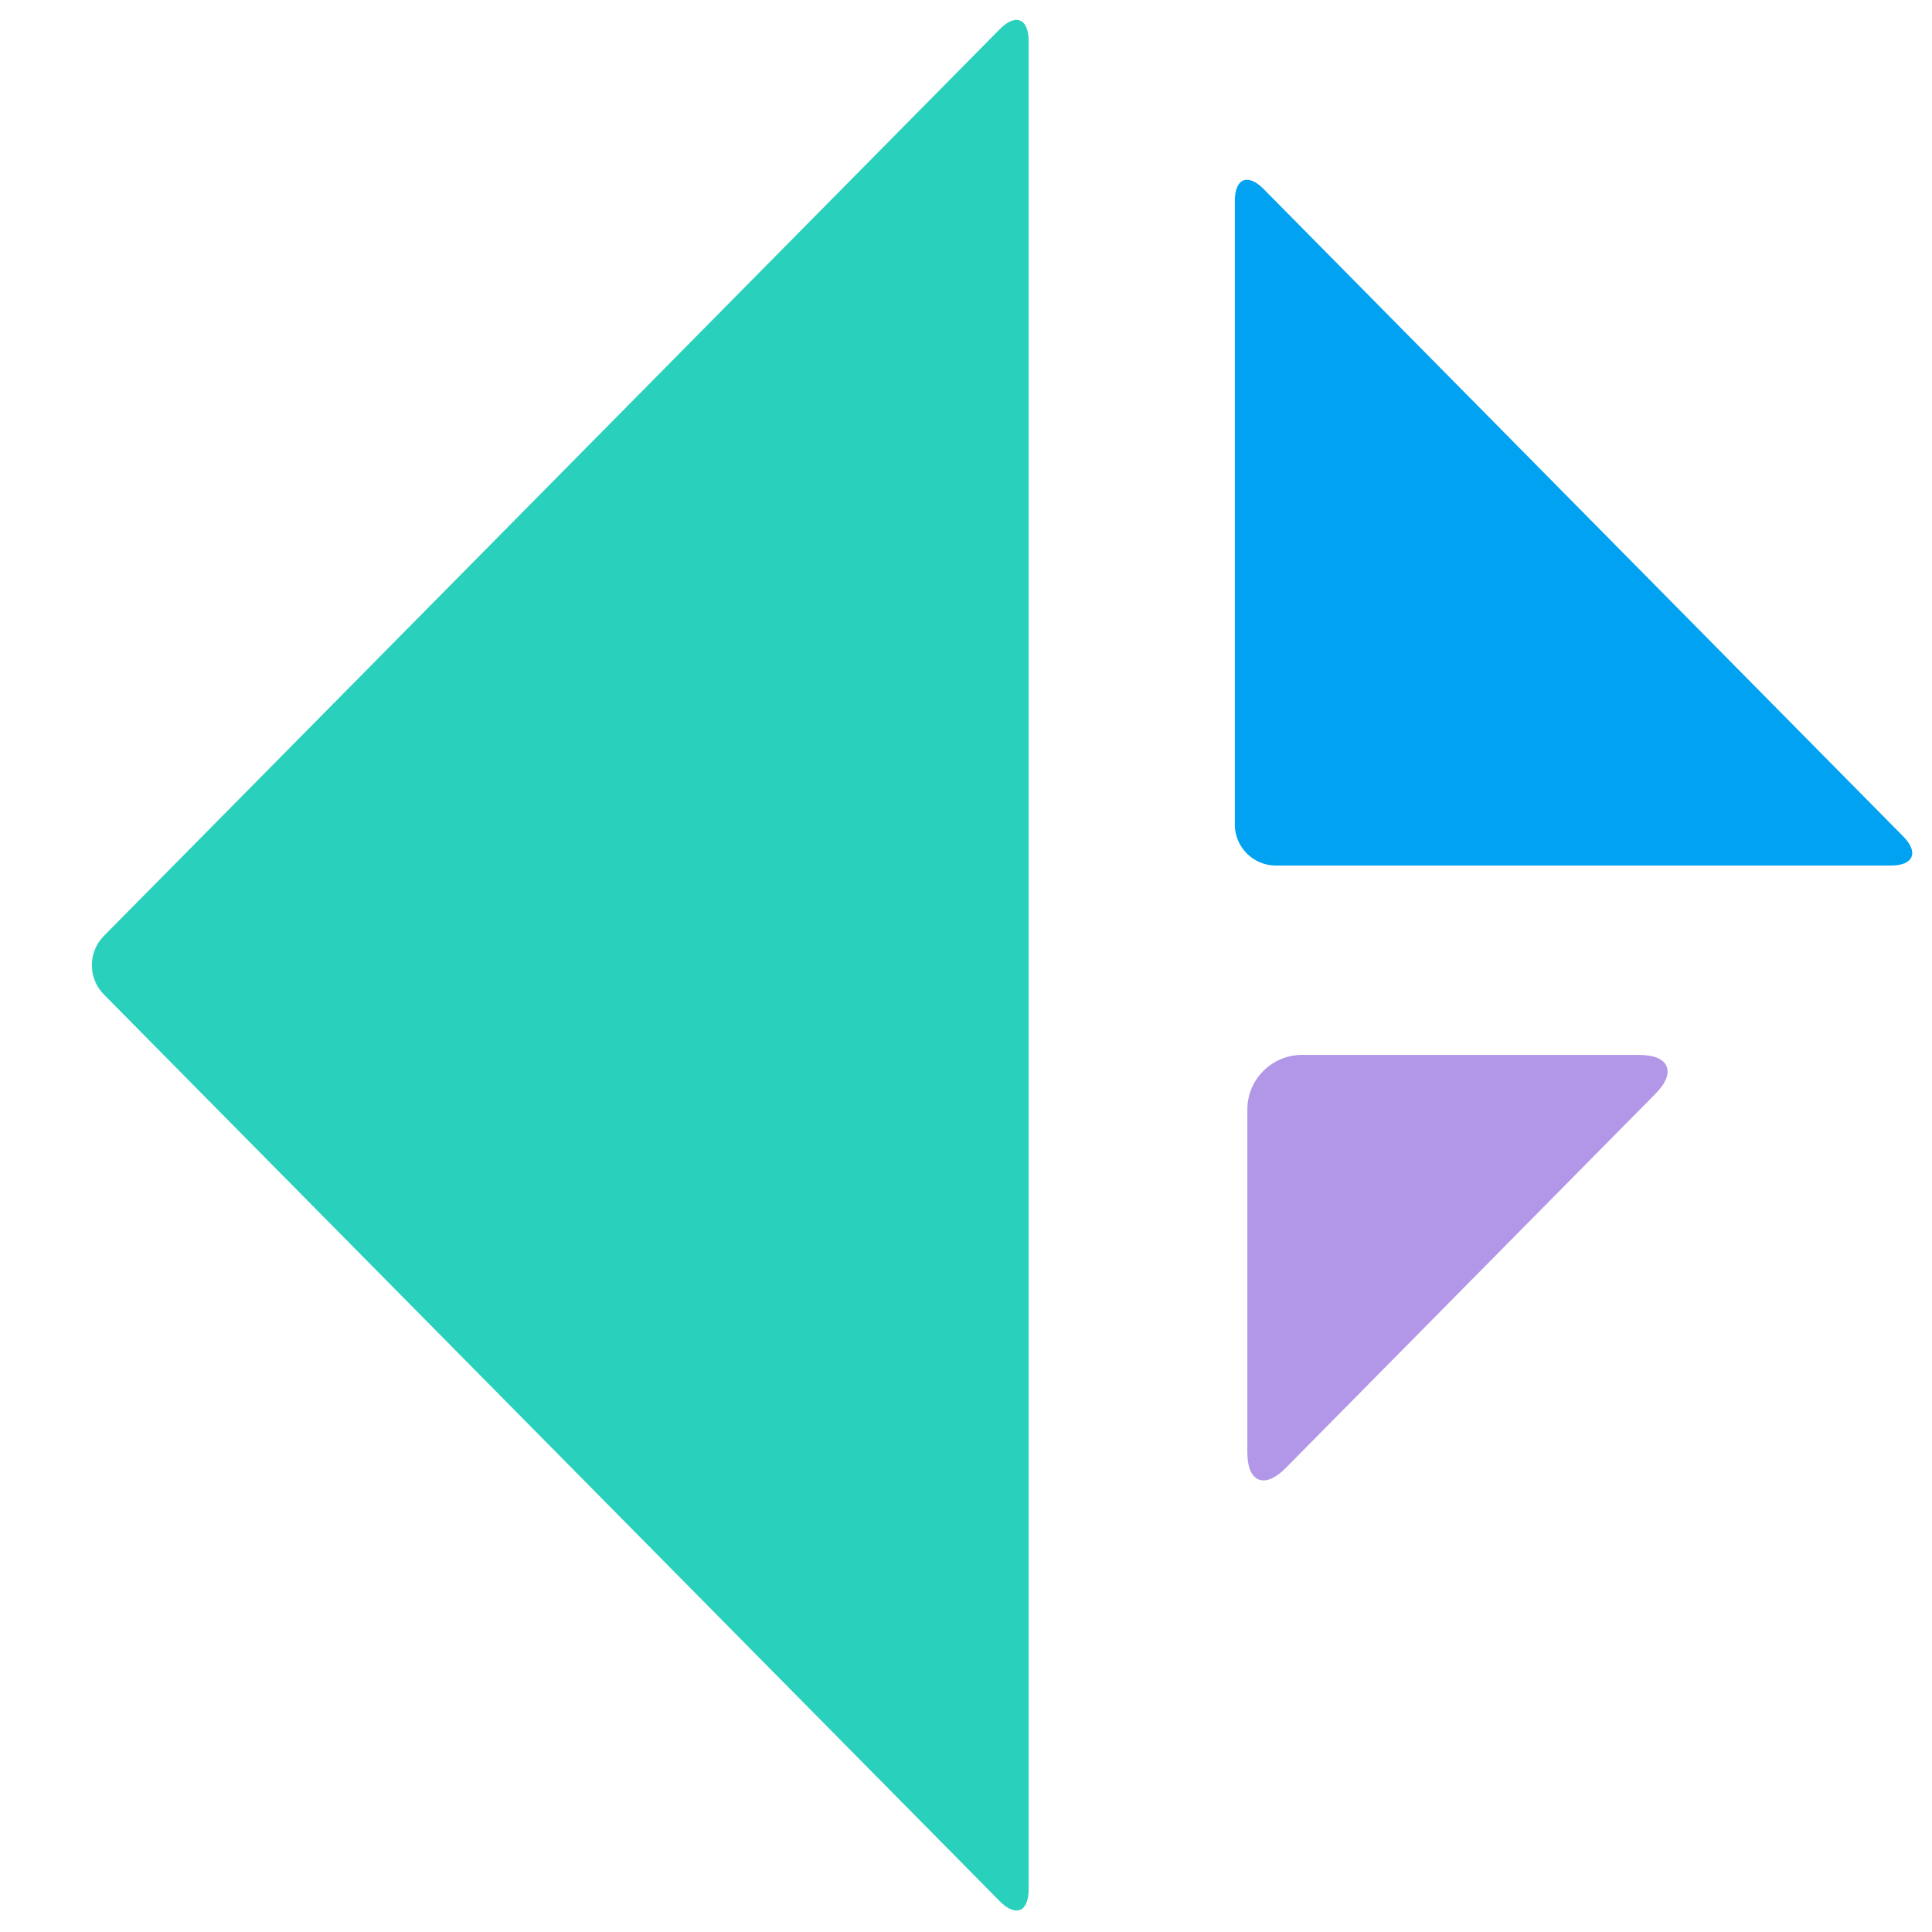 <?xml version="1.0" encoding="iso-8859-1"?>
<!-- Generator: Adobe Illustrator 19.0.0, SVG Export Plug-In . SVG Version: 6.00 Build 0)  -->
<svg version="1.1" id="Layer_1" xmlns="http://www.w3.org/2000/svg" xmlns:xlink="http://www.w3.org/1999/xlink" x="0px" y="0px"
	 width="34px" height="34px" viewBox="0 0 34 34" style="enable-background:new 0 0 34 34;" xml:space="preserve">
<g id="XMLID_1_">
	<path id="XMLID_9_" style="fill:#29D0BB;" d="M18.102,33.251c0,0.397-0.228,0.49-0.507,0.208L1.826,17.499
		c-0.279-0.282-0.279-0.744,0-1.026l15.769-15.96c0.279-0.282,0.507-0.188,0.507,0.208V33.251z"/>
	<path id="XMLID_7_" style="fill:#00A2F1;" d="M33.493,14.719c0.279,0.282,0.182,0.513-0.214,0.513H22.452
		c-0.397,0-0.721-0.324-0.721-0.721V3.535c0-0.397,0.228-0.49,0.507-0.208L33.493,14.719z"/>
	<path id="XMLID_5_" style="fill:#B297E8;" d="M22.625,25.836c-0.371,0.375-0.674,0.251-0.674-0.277v-6.035
		c0-0.527,0.431-0.959,0.959-0.959h5.94c0.527,0,0.656,0.307,0.285,0.682L22.625,25.836z"/>
</g>
</svg>
